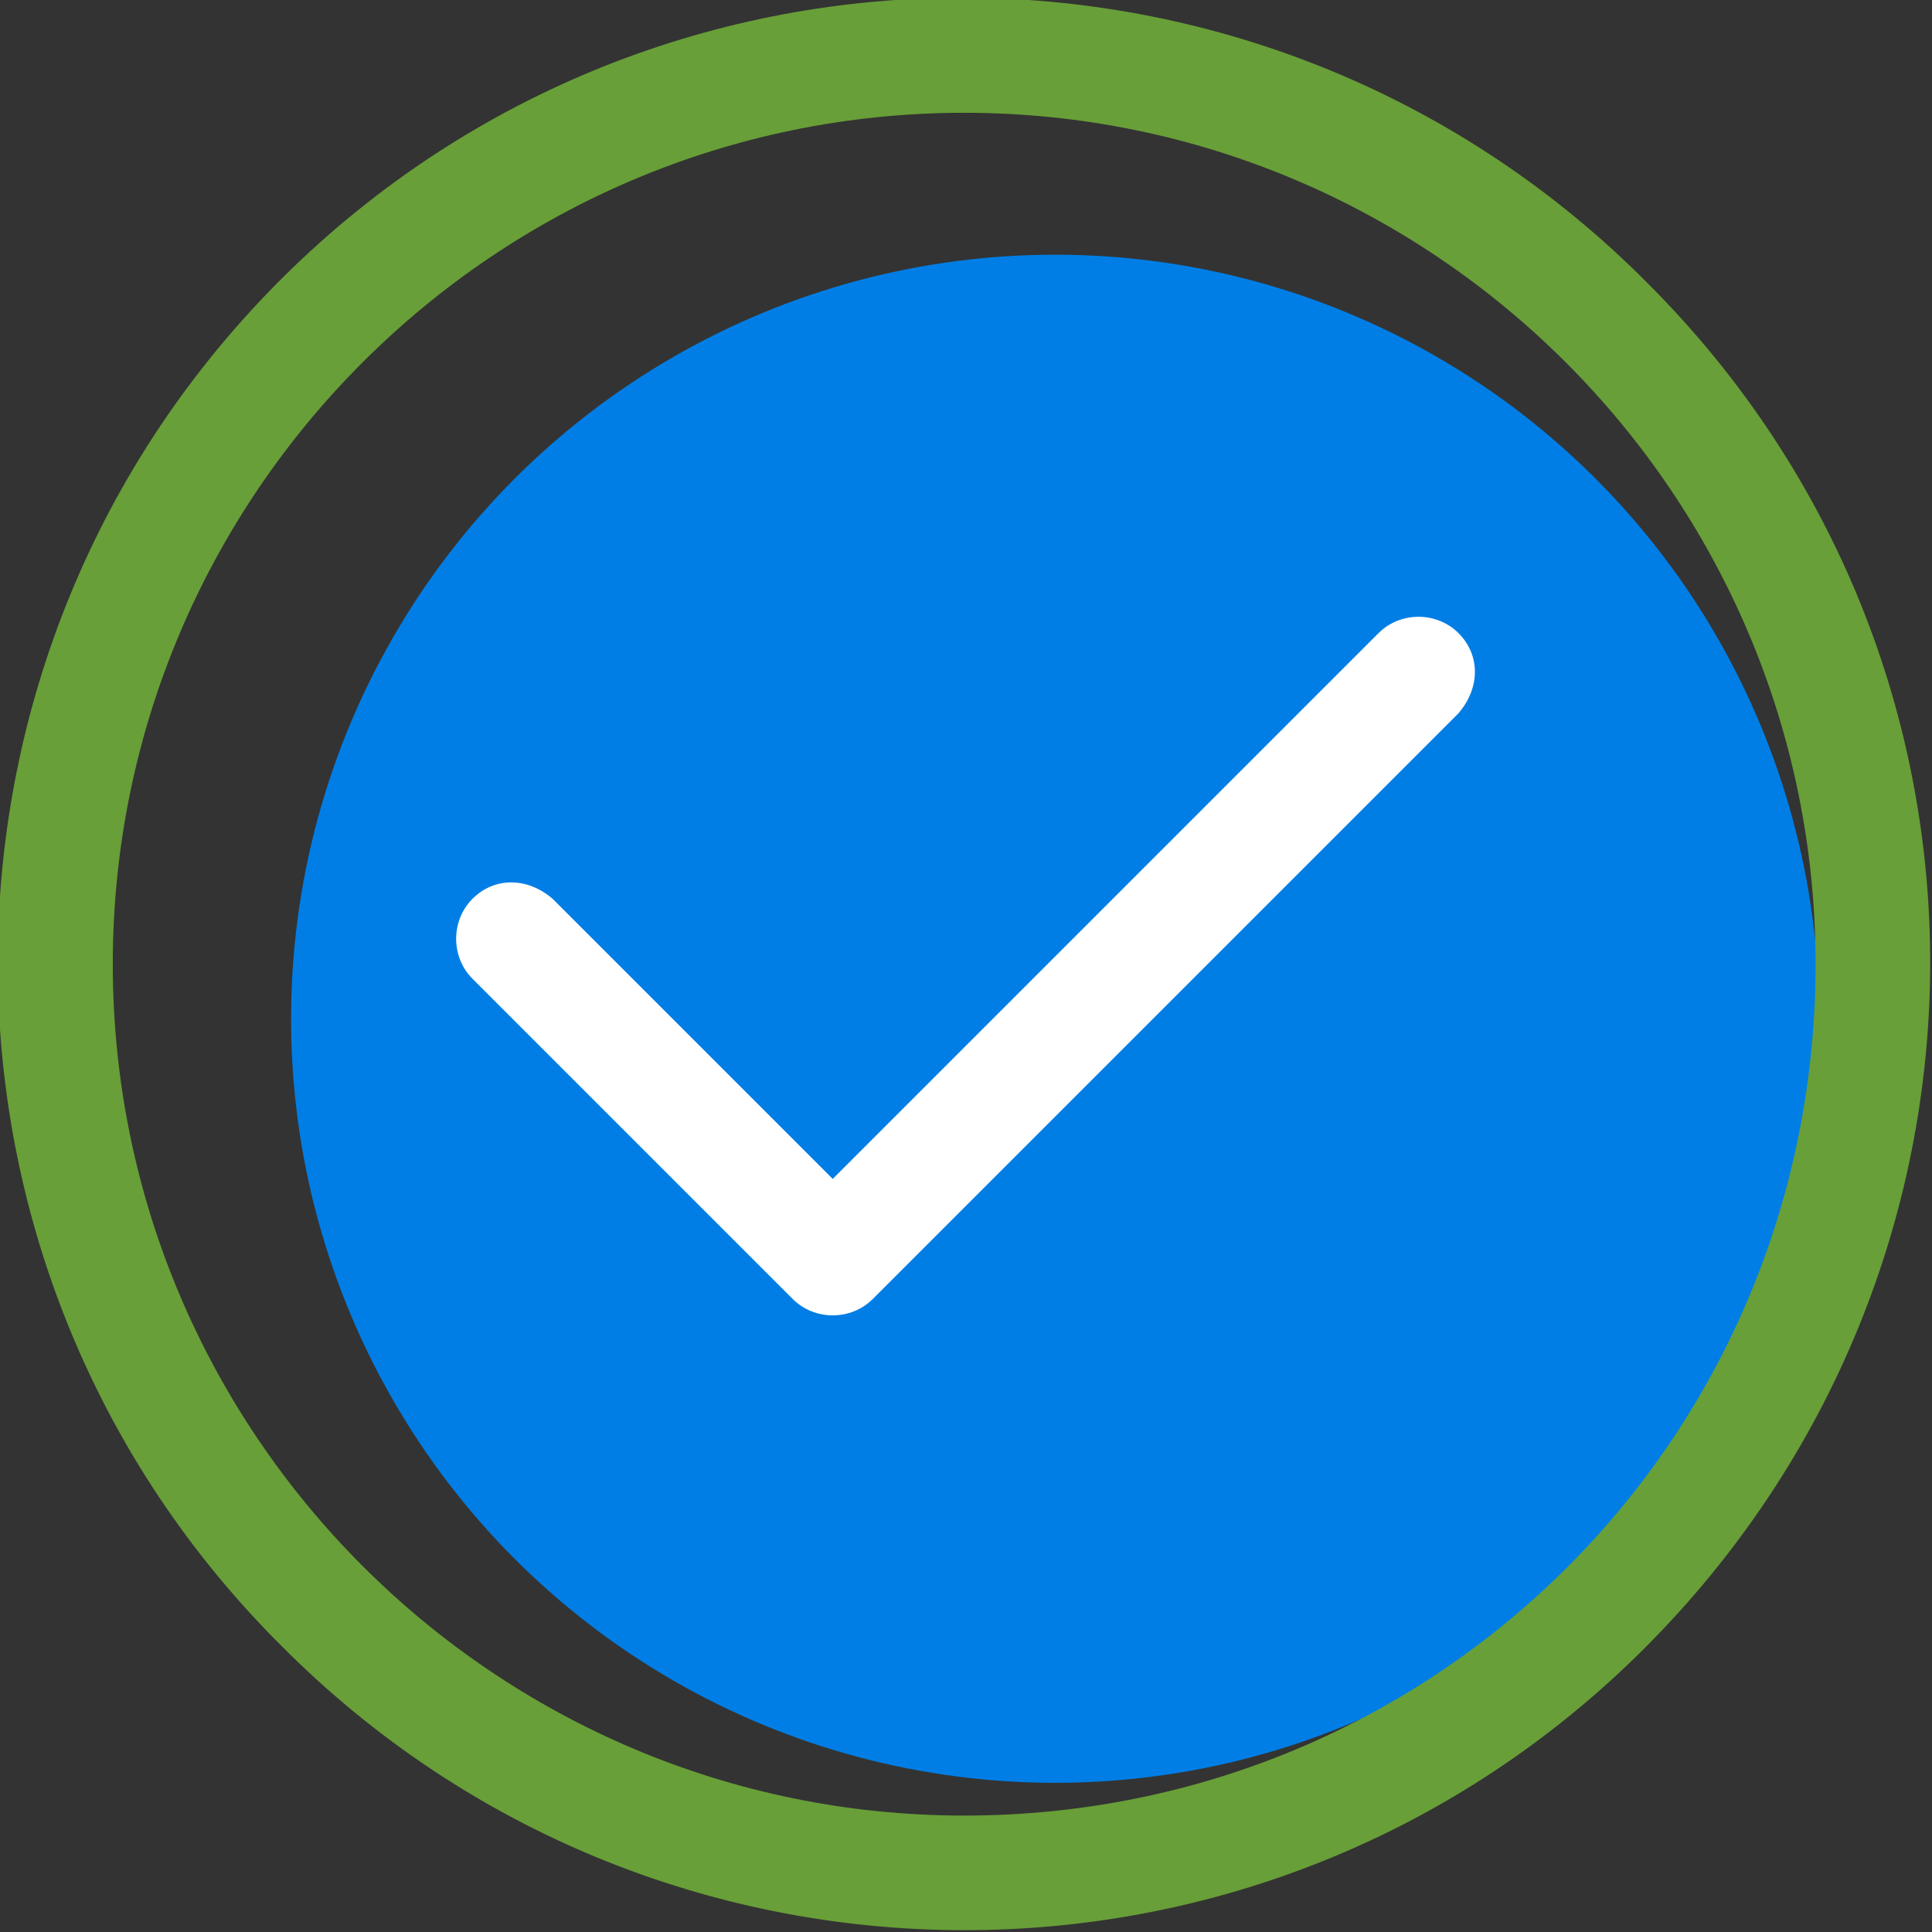 <?xml version="1.0" encoding="utf-8"?>
<!-- Generator: Adobe Illustrator 23.0.5, SVG Export Plug-In . SVG Version: 6.00 Build 0)  -->
<svg version="1.1" id="check" xmlns="http://www.w3.org/2000/svg" xmlns:xlink="http://www.w3.org/1999/xlink" x="0px" y="0px"
	 viewBox="0 0 53.1 53.1" style="enable-background:new 0 0 53.1 53.1;" xml:space="preserve">
<rect x="0" y="0" width="53.1" height="53.1" fill="#333333" stroke="none"/>
<style type="text/css">
	.st0{fill:#007EE5;}
	.st1{fill:#FFFFFF;}
	.st2{fill:#689F38;}
</style>
<circle id="Ellipse_520" class="st0" cx="29" cy="28" r="21"/>
<g id="Group_2767" transform="translate(12.487 16.902)">
	<g id="Group_2766">
		<path id="Path_3428" class="st1" d="M27.6,0.5c-0.6-0.6-1.6-0.6-2.2,0c0,0,0,0,0,0l-15,15L2.7,7.8C2,7.2,1.1,7.2,0.5,7.8
			s-0.6,1.6,0,2.2l0,0l8.8,8.8c0.6,0.6,1.6,0.6,2.2,0c0,0,0,0,0,0L27.6,2.7C28.2,2,28.2,1.1,27.6,0.5z"/>
	</g>
</g>
<g id="Group_2769" transform="translate(0 0)">
	<g id="Group_2768">
		<path id="Path_3429" class="st2" d="M45.3,7.8C35-2.6,18.2-2.7,7.8,7.6S-2.7,34.7,7.6,45.1c0,0,0.1,0.1,0.1,0.1
			c10.3,10.4,27.1,10.5,37.5,0.1s10.5-27.1,0.1-37.5C45.4,7.9,45.3,7.8,45.3,7.8z M26.5,49.9c-12.9,0-23.4-10.5-23.4-23.4
			c0-12.9,10.5-23.4,23.4-23.4c12.9,0,23.4,10.5,23.4,23.4c0,0,0,0,0,0C49.9,39.5,39.5,49.9,26.5,49.9z"/>
	</g>
</g>
</svg>
